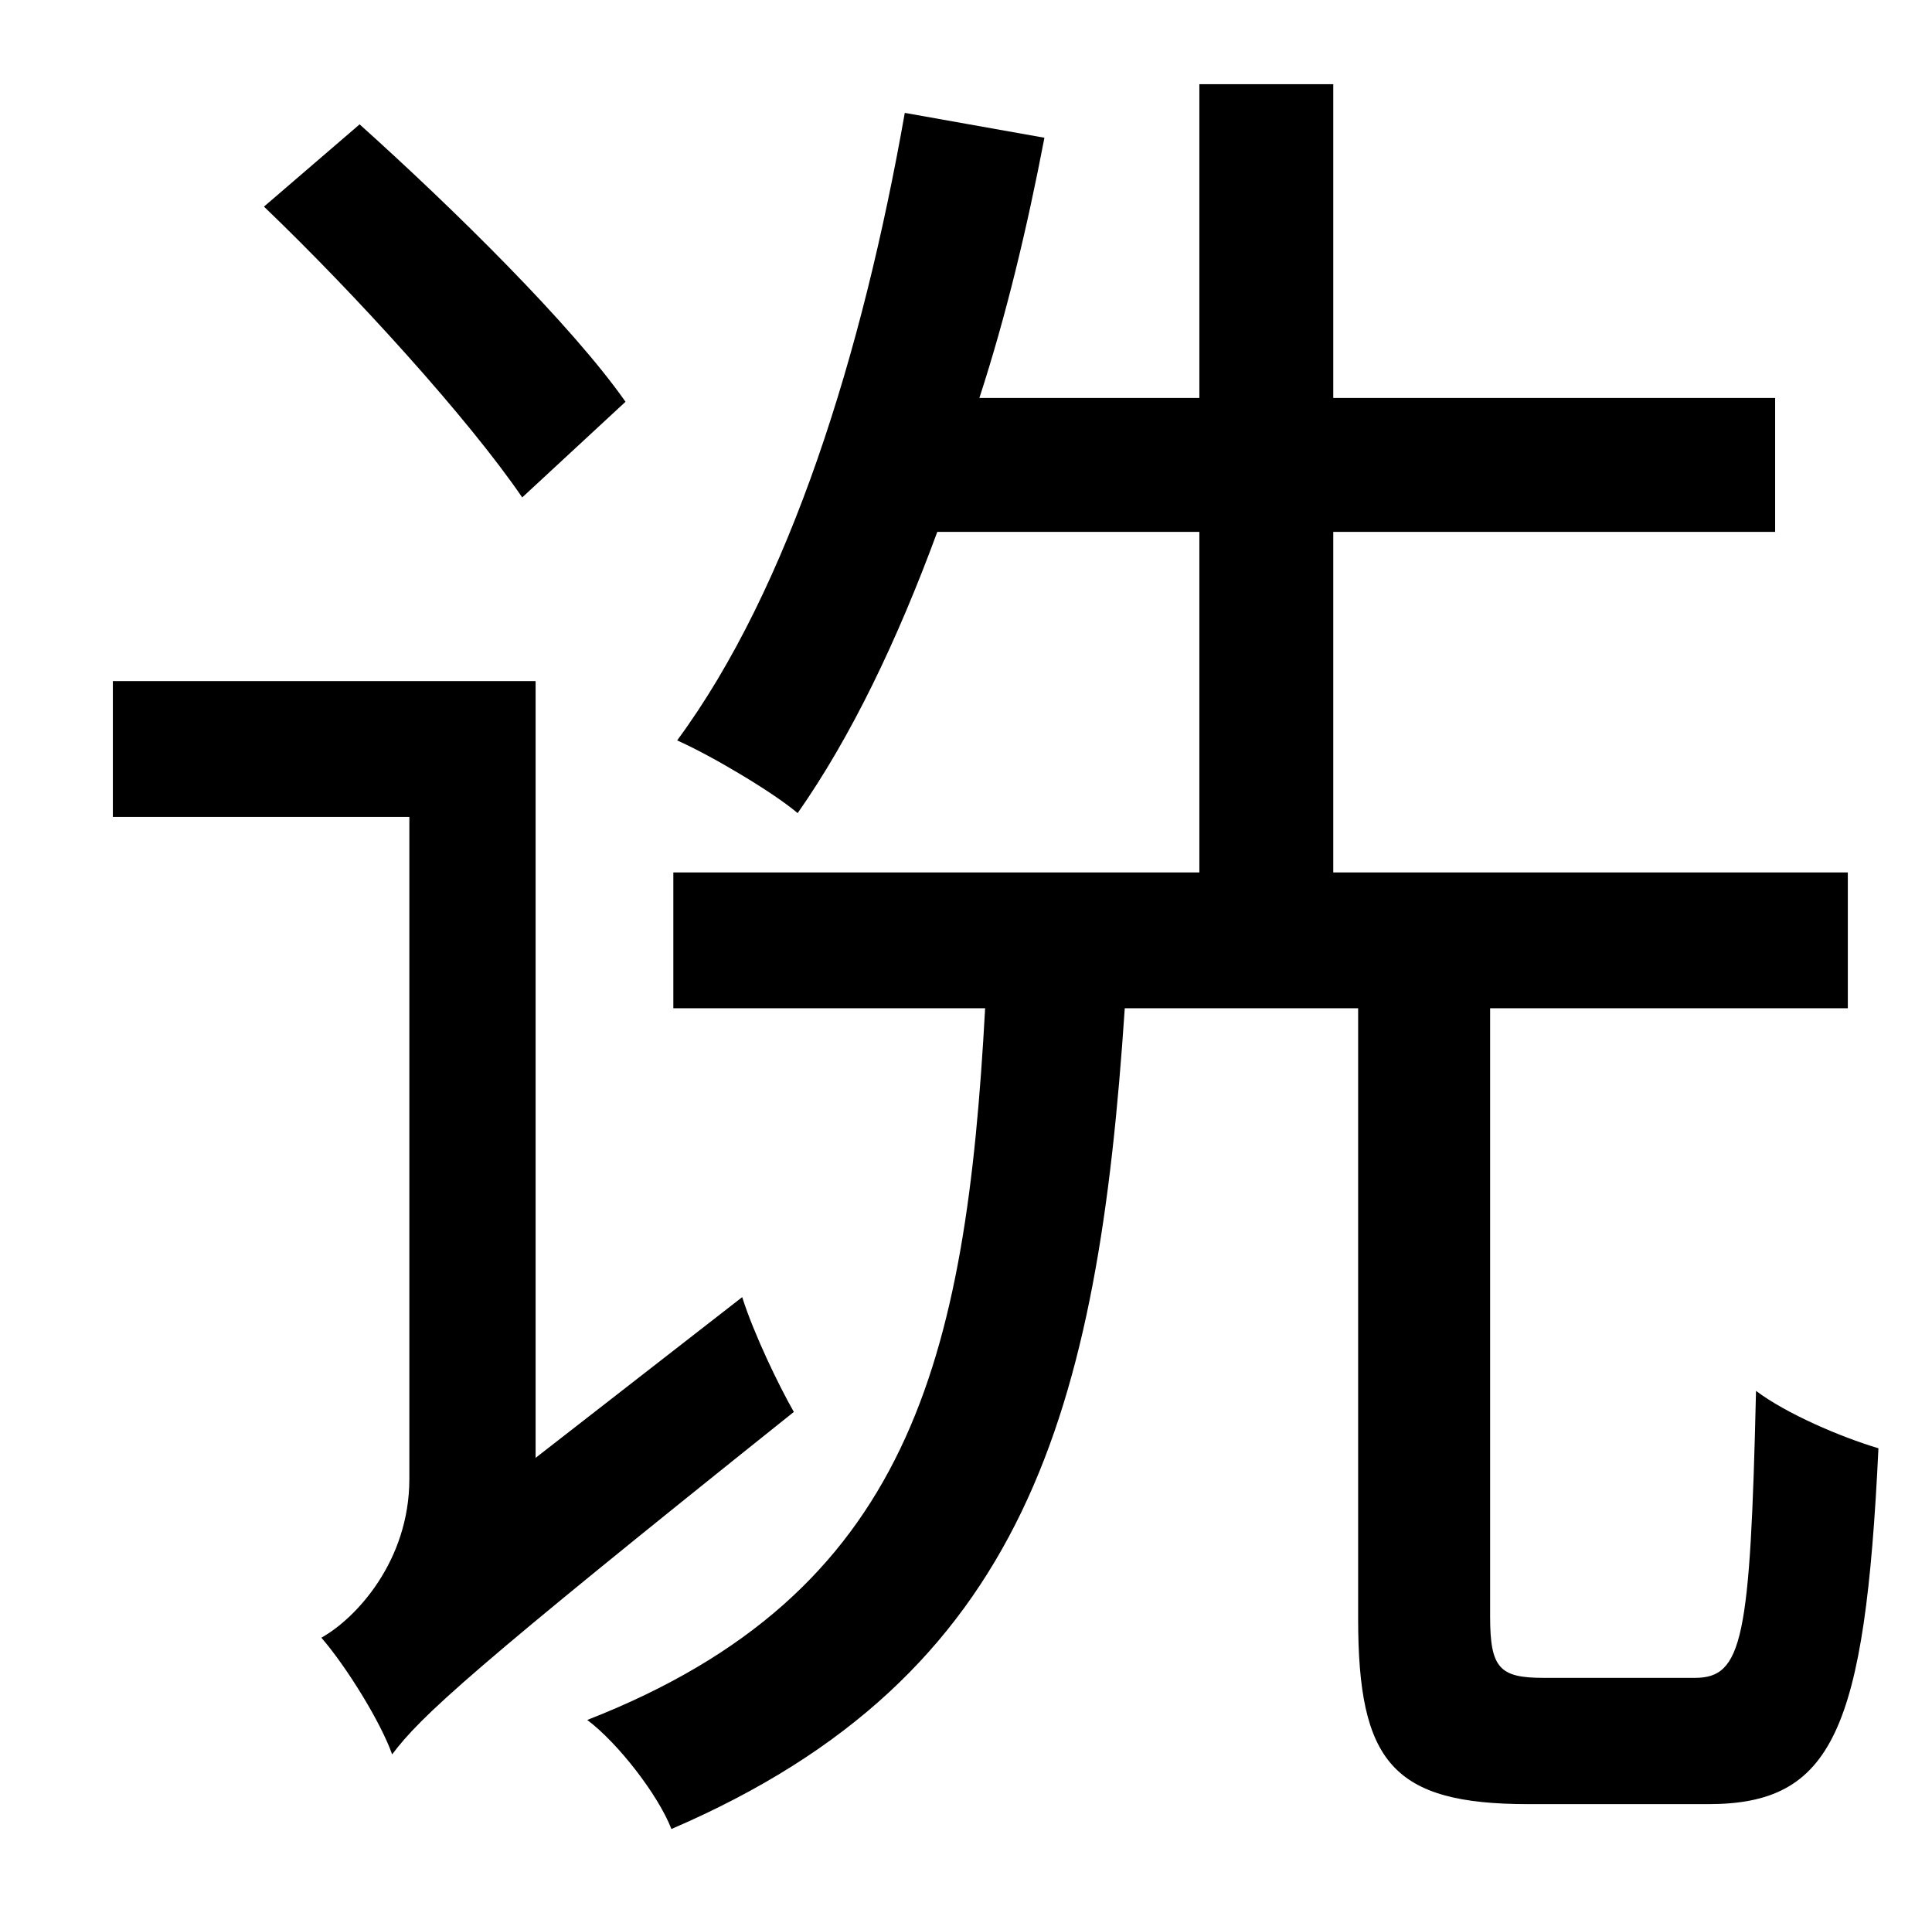 <?xml version="1.0" standalone="no"?>
<!DOCTYPE svg PUBLIC "-//W3C//DTD SVG 1.1//EN" "http://www.w3.org/Graphics/SVG/1.1/DTD/svg11.dtd" >
<svg xmlns="http://www.w3.org/2000/svg" xmlns:xlink="http://www.w3.org/1999/xlink" version="1.1" viewBox="-10 0 1010 1000">
   <path fill="currentColor"
d="M317 210l-54 50c-28 -41 -87 -106 -135 -152l50 -43c49 44 111 105 139 145zM270 762l108 -84c6 19 19 46 27 60c-169 135 -195 159 -210 179c-6 -17 -24 -46 -37 -61c18 -10 46 -40 46 -83v-346h-155v-71h221v406zM797 877h79c25 0 29 -20 32 -150c16 12 44 24 64 30
c-7 148 -24 186 -89 186h-94c-71 0 -89 -22 -89 -97v-319h-122c-14 210 -51 349 -237 429c-7 -18 -28 -45 -44 -57c169 -66 198 -188 208 -372h-163v-71h275v-178h-137c-21 57 -45 107 -73 147c-13 -11 -45 -30 -63 -38c59 -80 97 -203 119 -328l73 13c-9 47 -20 93 -34 136
h115v-164h70v164h231v70h-231v178h269v71h-187v318c0 27 5 32 28 32z" />
</svg>

